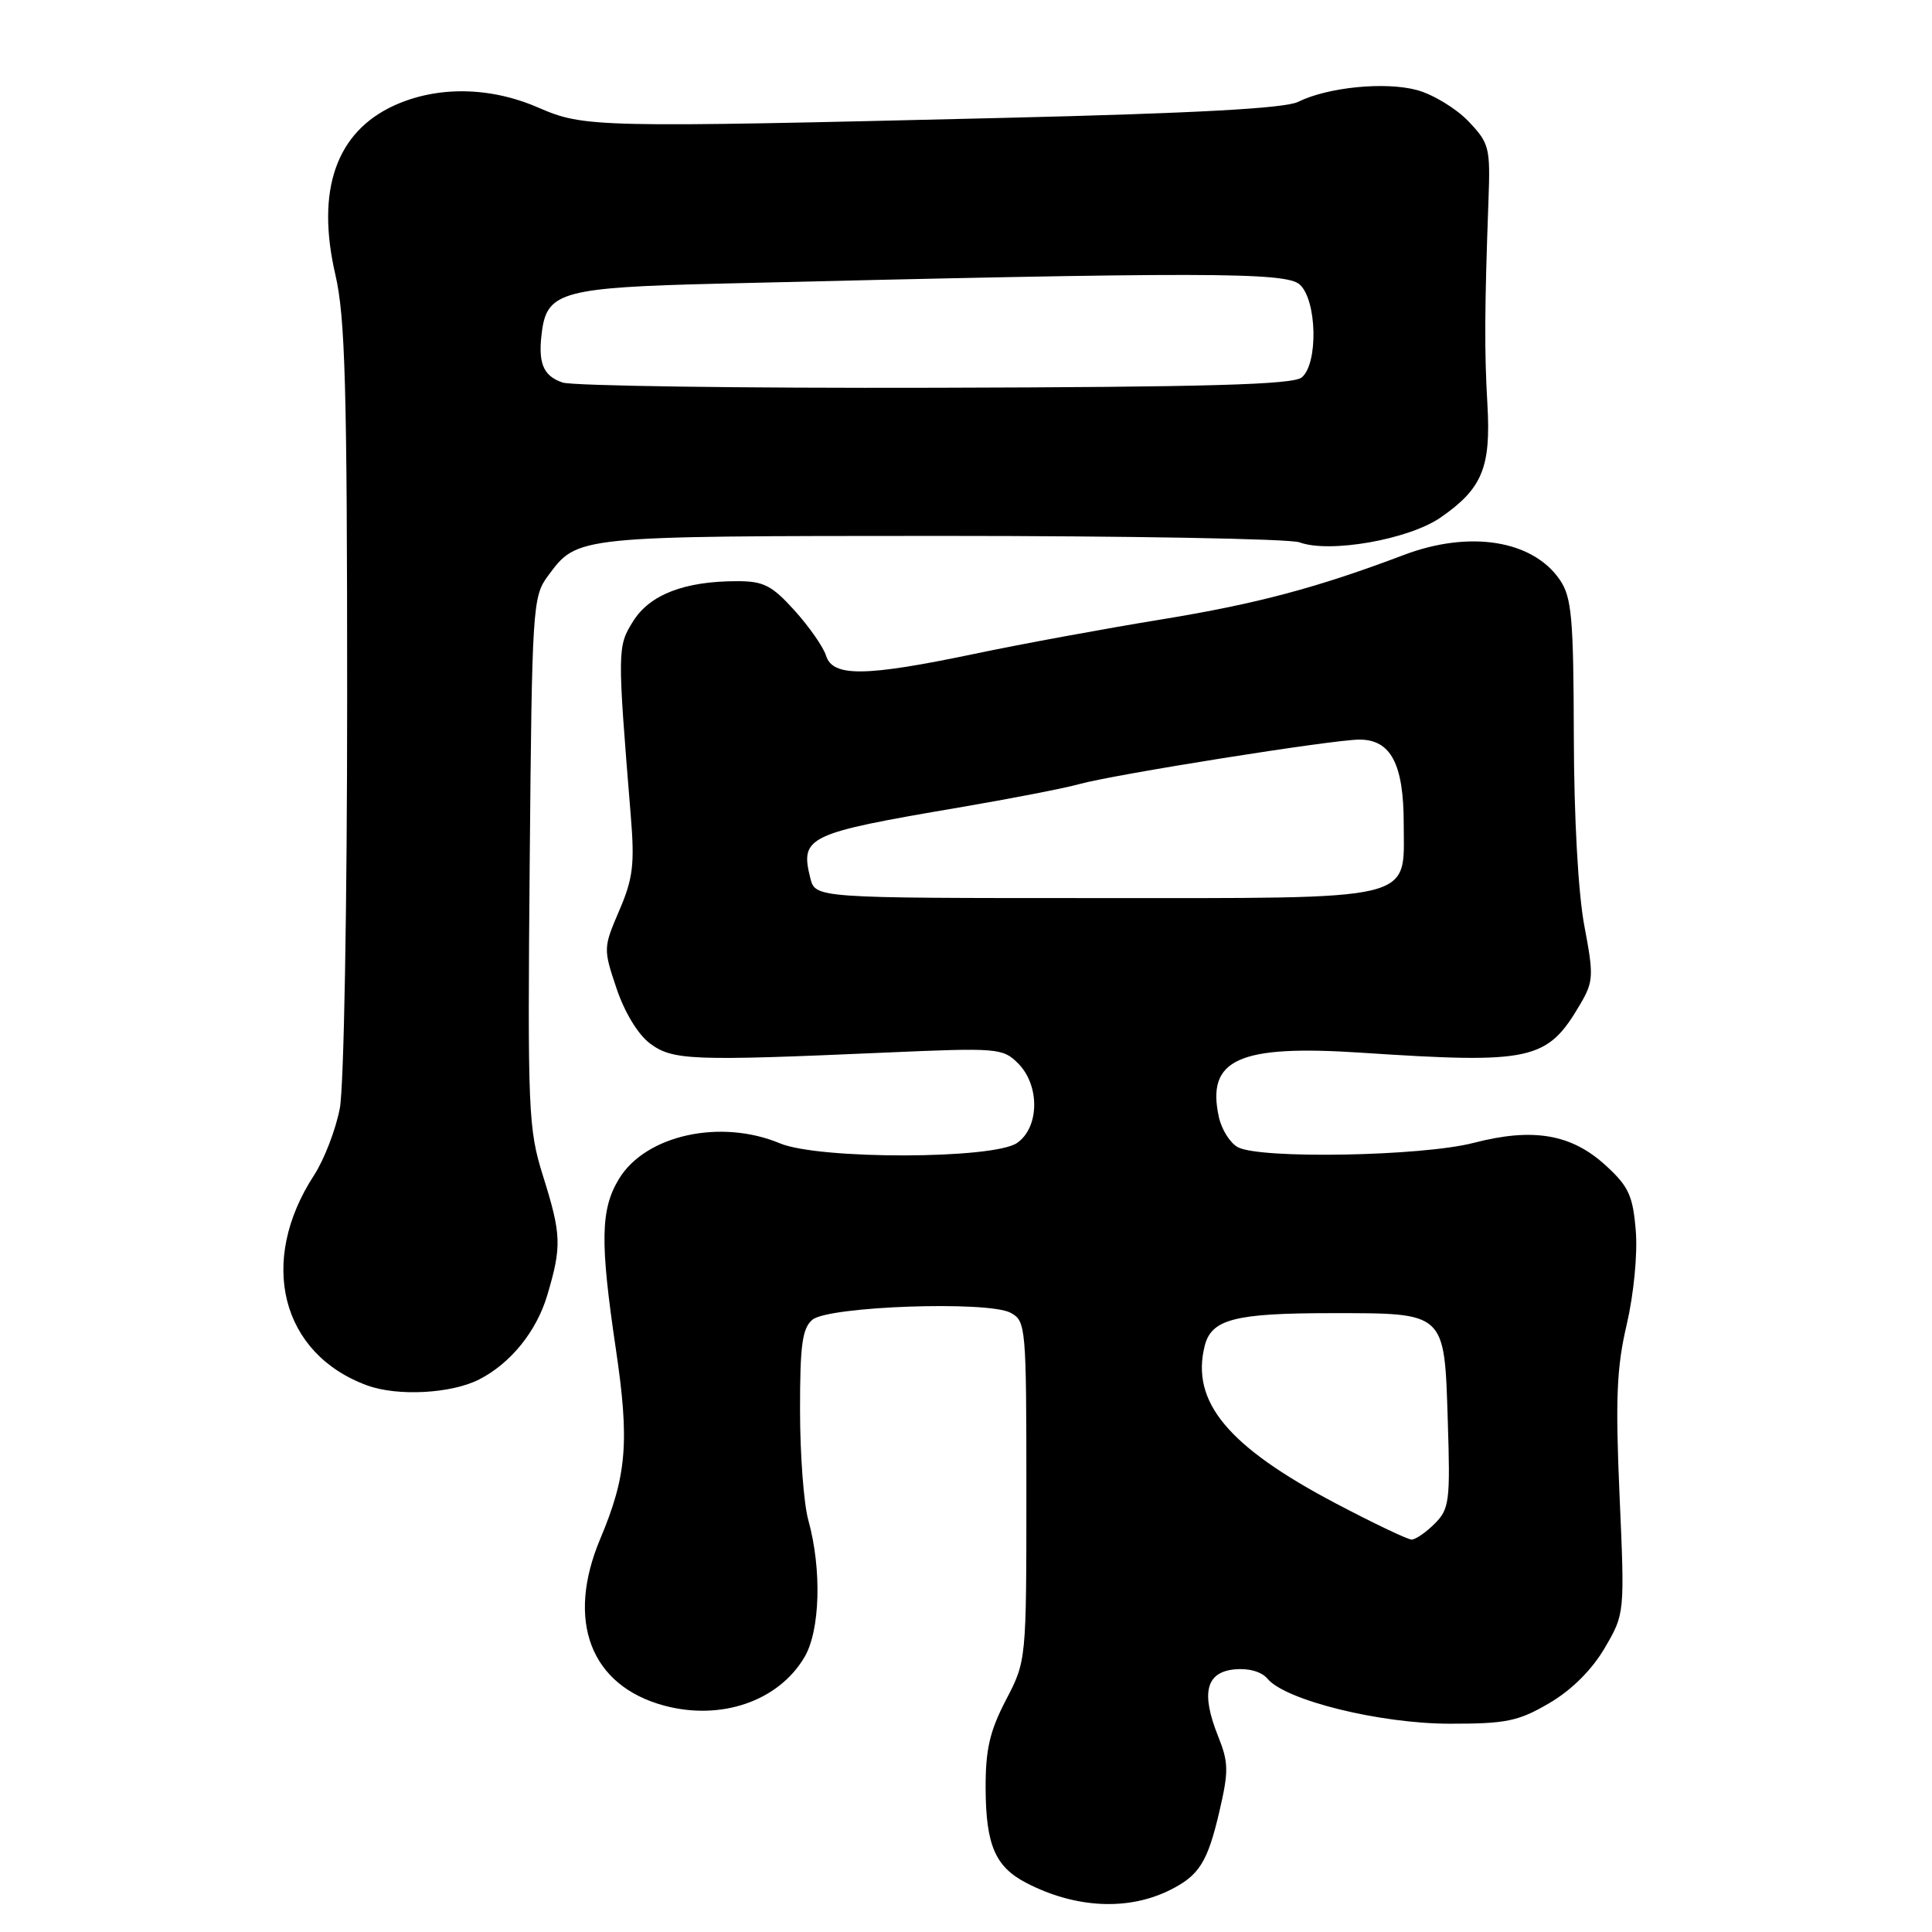 <?xml version="1.0" encoding="UTF-8" standalone="no"?>
<!DOCTYPE svg PUBLIC "-//W3C//DTD SVG 1.1//EN" "http://www.w3.org/Graphics/SVG/1.1/DTD/svg11.dtd" >
<svg xmlns="http://www.w3.org/2000/svg" xmlns:xlink="http://www.w3.org/1999/xlink" version="1.1" viewBox="0 0 256 256">
 <g >
 <path fill="currentColor"
d=" M 155.07 250.42 C 158.90 248.50 160.01 246.74 161.57 240.05 C 162.82 234.69 162.80 233.54 161.41 230.07 C 159.11 224.33 159.79 221.57 163.59 221.20 C 165.46 221.02 167.17 221.50 167.95 222.44 C 170.33 225.30 182.82 228.39 192.06 228.40 C 199.59 228.41 201.18 228.08 205.28 225.68 C 208.24 223.95 210.92 221.28 212.62 218.39 C 215.29 213.83 215.29 213.83 214.60 198.17 C 214.04 185.38 214.21 181.21 215.55 175.50 C 216.48 171.50 217.00 166.18 216.75 163.09 C 216.37 158.44 215.81 157.21 212.79 154.45 C 208.23 150.26 203.14 149.39 195.25 151.44 C 188.40 153.21 166.99 153.60 164.02 152.01 C 163.00 151.46 161.87 149.67 161.51 148.03 C 159.82 140.35 164.11 138.41 180.39 139.49 C 203.00 140.98 205.02 140.53 209.39 133.06 C 211.15 130.06 211.19 129.30 209.93 122.66 C 209.12 118.36 208.56 108.30 208.54 97.50 C 208.50 81.86 208.26 79.15 206.70 76.85 C 203.11 71.57 194.74 70.23 186.00 73.54 C 174.56 77.87 166.49 80.02 154.00 82.06 C 146.57 83.27 135.40 85.32 129.17 86.63 C 114.65 89.67 110.36 89.72 109.46 86.89 C 109.10 85.73 107.21 83.03 105.28 80.89 C 102.27 77.56 101.17 77.00 97.63 77.01 C 90.70 77.01 86.10 78.79 83.90 82.31 C 81.79 85.67 81.79 86.07 83.58 108.08 C 84.11 114.51 83.88 116.42 82.05 120.66 C 79.94 125.58 79.93 125.73 81.70 130.99 C 82.78 134.19 84.57 137.12 86.16 138.29 C 89.15 140.50 91.71 140.60 117.15 139.48 C 132.19 138.82 132.87 138.87 134.90 140.90 C 137.80 143.80 137.74 149.37 134.78 151.44 C 131.67 153.62 108.53 153.66 103.35 151.50 C 95.48 148.21 85.56 150.40 82.03 156.19 C 79.57 160.22 79.49 164.50 81.60 178.72 C 83.43 191.04 83.06 195.53 79.53 203.92 C 74.96 214.79 78.25 223.37 88.00 226.00 C 95.54 228.03 103.13 225.42 106.58 219.61 C 108.68 216.10 108.91 207.95 107.11 201.44 C 106.50 199.27 106.01 192.72 106.01 186.87 C 106.00 178.21 106.31 175.99 107.65 174.87 C 109.80 173.08 130.90 172.34 133.91 173.95 C 135.94 175.04 136.00 175.77 136.00 197.57 C 136.00 220.07 136.00 220.07 133.28 225.28 C 131.13 229.43 130.58 231.84 130.60 237.00 C 130.64 244.49 131.88 247.37 136.00 249.50 C 142.53 252.88 149.51 253.21 155.07 250.42 Z  M 63.50 182.78 C 67.68 180.64 71.10 176.40 72.52 171.61 C 74.45 165.12 74.39 163.59 71.94 155.78 C 70.00 149.58 69.90 147.25 70.19 114.18 C 70.49 80.42 70.58 79.04 72.60 76.32 C 76.56 70.98 76.11 71.03 124.68 71.01 C 149.54 71.01 170.91 71.39 172.18 71.86 C 176.16 73.34 186.68 71.49 190.89 68.57 C 196.41 64.75 197.57 61.94 197.09 53.58 C 196.68 46.56 196.71 40.94 197.23 26.57 C 197.49 19.52 197.34 18.97 194.55 16.05 C 192.92 14.35 189.86 12.50 187.74 11.93 C 183.53 10.80 175.93 11.55 172.00 13.50 C 170.26 14.36 158.41 15.01 133.00 15.62 C 78.73 16.93 77.42 16.90 71.31 14.25 C 64.94 11.48 57.97 11.38 52.27 13.96 C 44.54 17.47 41.84 25.20 44.44 36.40 C 45.74 42.01 46.00 51.30 46.00 92.43 C 46.00 120.07 45.57 143.97 45.03 146.84 C 44.50 149.65 42.96 153.65 41.61 155.73 C 34.15 167.18 37.24 179.39 48.64 183.57 C 52.67 185.05 59.80 184.67 63.50 182.78 Z  M 177.00 199.21 C 162.70 191.68 157.77 185.75 159.63 178.33 C 160.52 174.80 163.62 174.00 176.37 174.00 C 191.65 174.00 191.38 173.76 191.84 188.31 C 192.18 198.91 192.05 199.95 190.10 201.90 C 188.95 203.05 187.57 204.00 187.05 204.00 C 186.52 204.00 182.00 201.84 177.00 199.21 Z  M 107.37 116.35 C 106.00 110.87 106.94 110.42 127.00 107.01 C 133.88 105.84 141.07 104.44 143.00 103.90 C 147.66 102.61 176.63 98.00 180.13 98.00 C 184.30 98.00 186.00 101.24 186.00 109.17 C 186.00 119.54 188.28 119.00 144.80 119.00 C 108.04 119.00 108.04 119.00 107.37 116.35 Z  M 74.56 50.69 C 71.91 49.80 71.23 48.04 71.84 43.69 C 72.56 38.69 74.87 38.08 95.04 37.59 C 159.54 36.02 170.38 36.04 172.22 37.70 C 174.51 39.77 174.69 48.18 172.49 50.01 C 171.34 50.97 160.01 51.29 123.99 51.38 C 98.15 51.45 75.90 51.13 74.56 50.69 Z "/>
</g>
</svg>